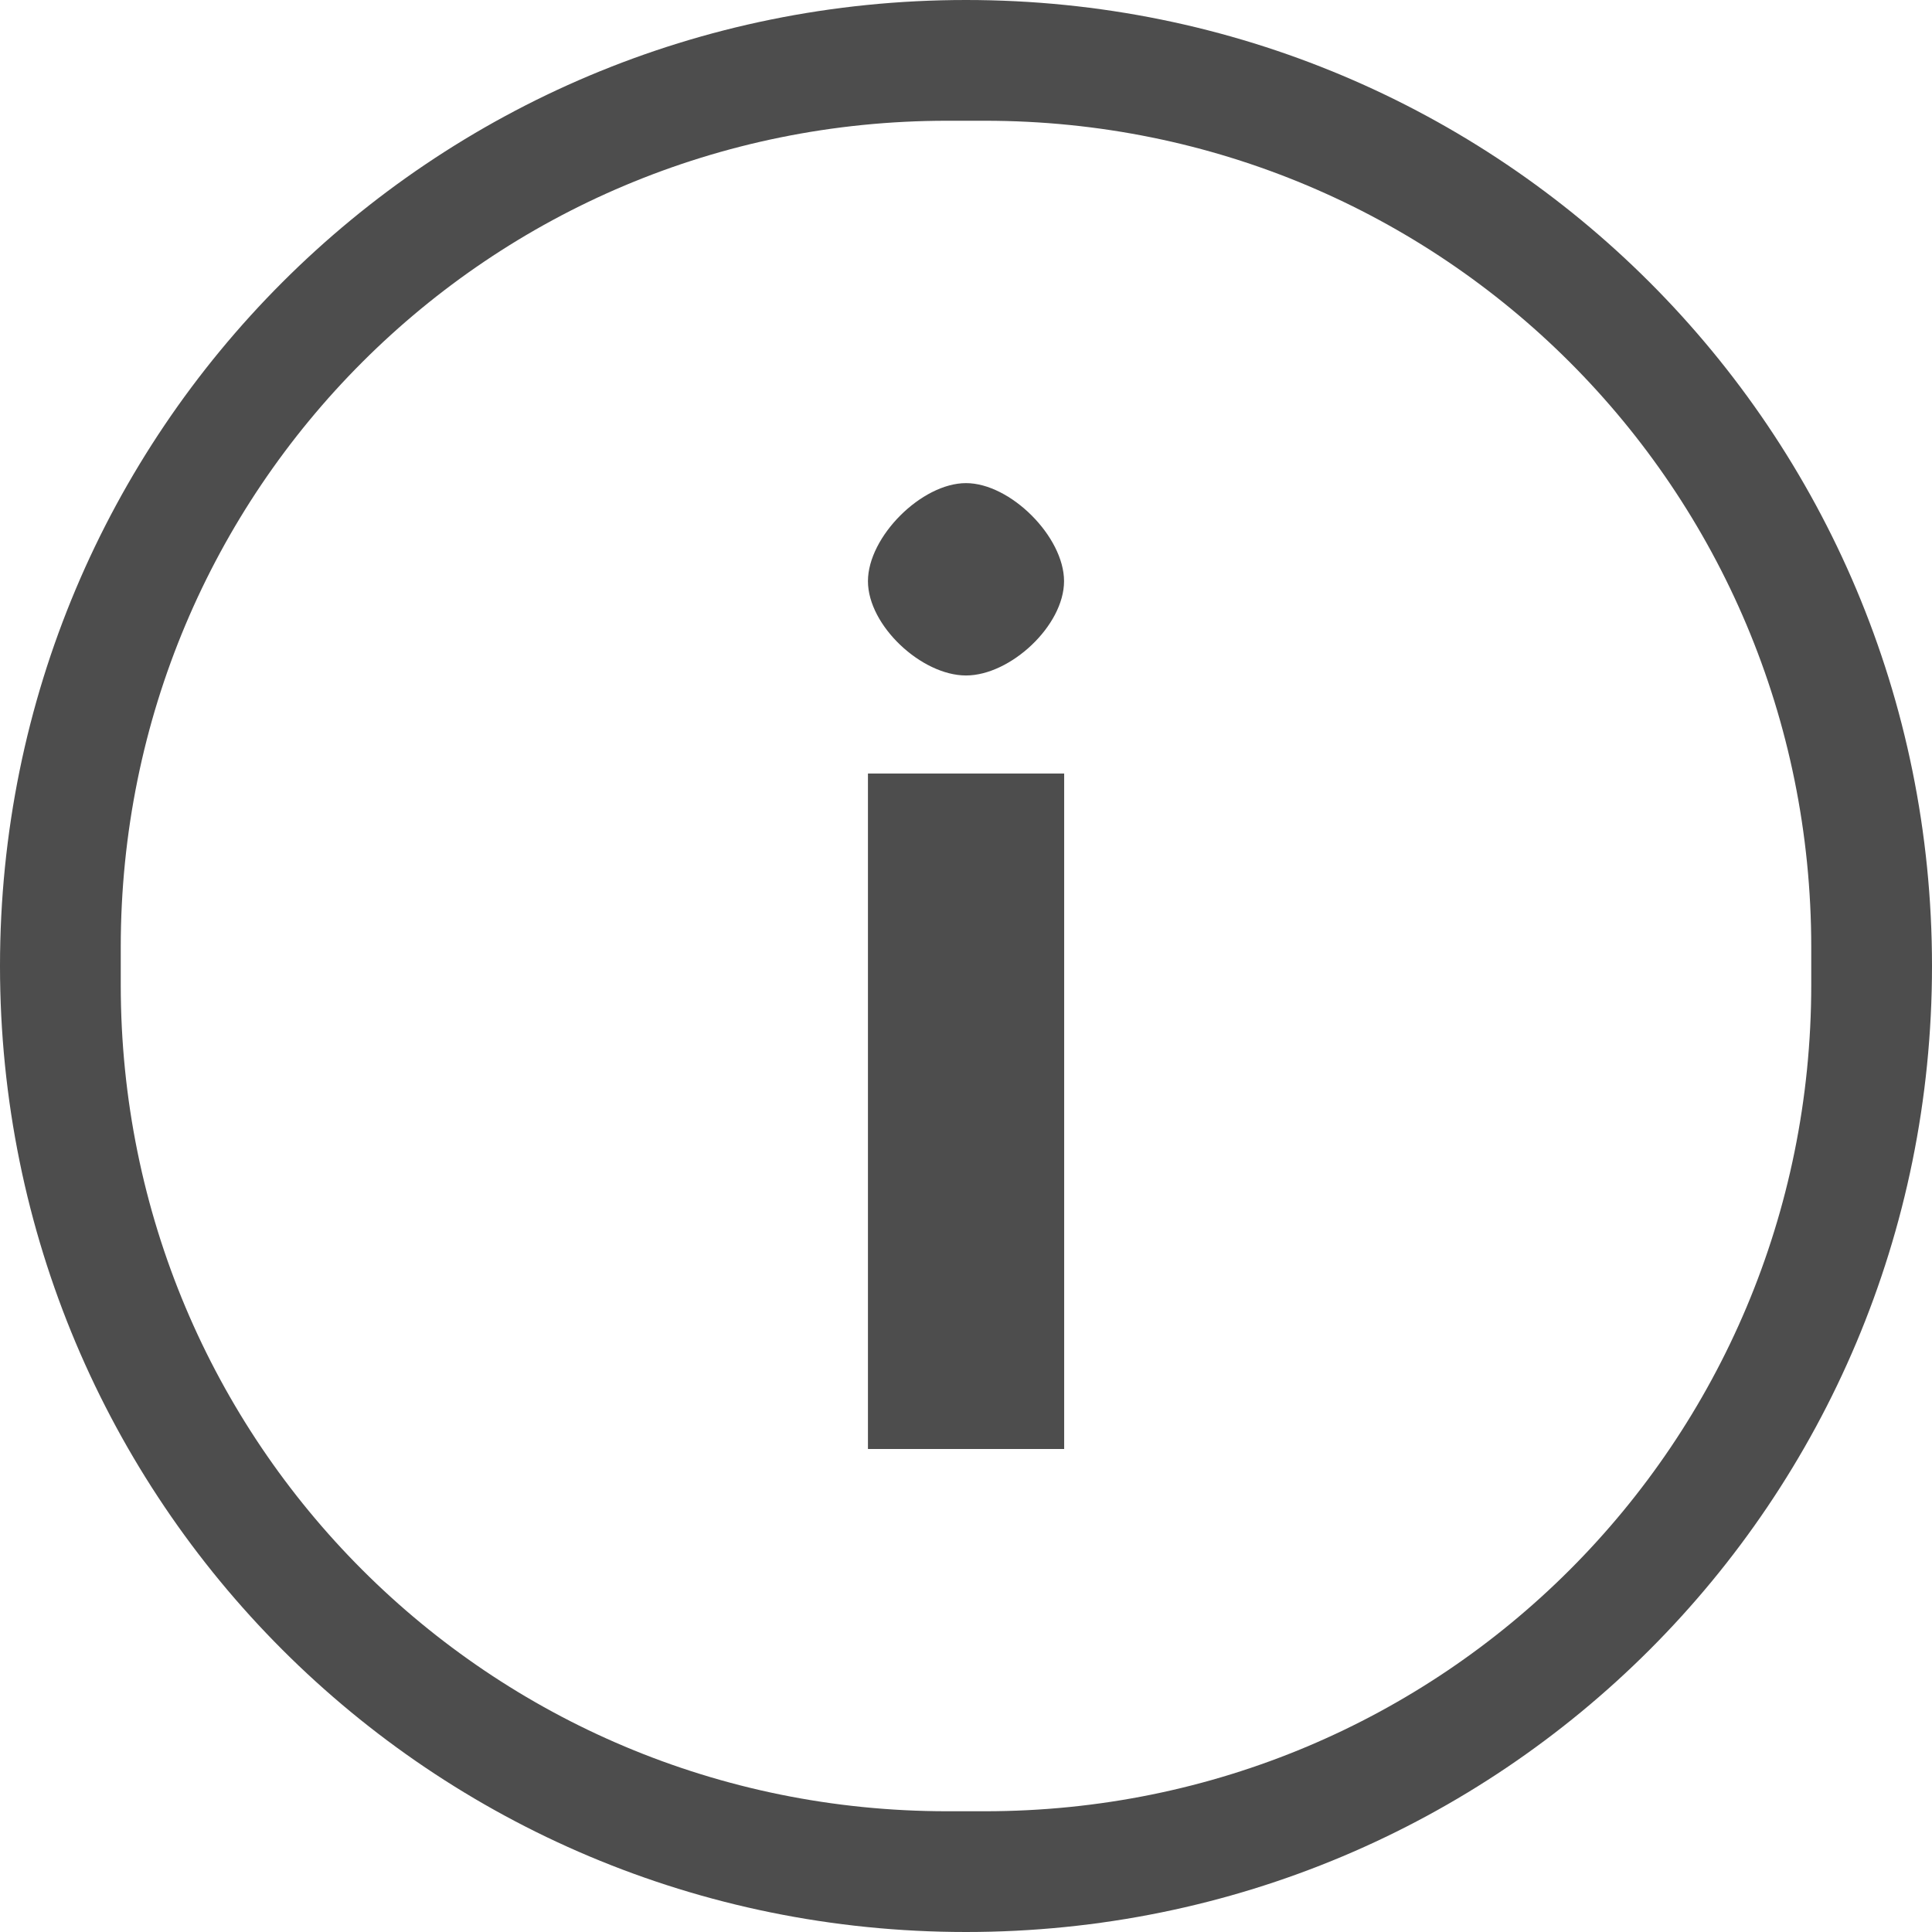 <?xml version="1.0" encoding="UTF-8" standalone="no"?>
<!-- Created with Inkscape (http://www.inkscape.org/) -->

<svg
   xmlns:dc="http://purl.org/dc/elements/1.1/"
   xmlns:cc="http://creativecommons.org/ns#"
   xmlns:rdf="http://www.w3.org/1999/02/22-rdf-syntax-ns#"
   xmlns:svg="http://www.w3.org/2000/svg"
   xmlns="http://www.w3.org/2000/svg"
   xmlns:sodipodi="http://sodipodi.sourceforge.net/DTD/sodipodi-0.dtd"
   xmlns:inkscape="http://www.inkscape.org/namespaces/inkscape"
   id="svg7384"
   height="16"
   width="16"
   version="1.1"
   sodipodi:docname="dialog-information-symbolic.svg"
   inkscape:version="0.92.1 r15371">
  <defs
     id="defs12" />
  <sodipodi:namedview
     pagecolor="#ffffff"
     bordercolor="#666666"
     borderopacity="1"
     objecttolerance="10"
     gridtolerance="10"
     guidetolerance="10"
     inkscape:pageopacity="0"
     inkscape:pageshadow="2"
     inkscape:window-width="1600"
     inkscape:window-height="808"
     id="namedview10"
     showgrid="false"
     inkscape:zoom="14.75"
     inkscape:cx="-5.8644068"
     inkscape:cy="8"
     inkscape:window-x="0"
     inkscape:window-y="0"
     inkscape:window-maximized="1"
     inkscape:current-layer="svg7384" />
  <title
     id="title9167">Gnome Symbolic Icon Theme</title>
  <path
     inkscape:connector-curvature="0"
     class="ColorScheme-Text"
     id="path3016"
     d="M 8,16 C 3.568,16 9.9999999e-8,12.432 9.9999999e-8,8 9.9999999e-8,3.568 3.568,-2.5e-7 8,-2.5e-7 12.432,-2.5e-7 16,3.568 16,8 16,12.432 12.432,16 8,16 Z m -0.156,-1 h 0.312 C 11.949,15 15,11.949 15,8.156 v -0.312 C 15,4.051 11.949,1 8.156,1 h -0.312 c -3.793,0 -6.844,3.051 -6.844,6.844 V 8.156 C 1,11.949 4.051,15 7.844,15 Z m -0.656,-3 V 6.406 h 1.625 V 12 Z m 0.812,-6.406 c -0.368,0 -0.812,-0.413 -0.812,-0.781 0,-0.368 0.444,-0.812 0.812,-0.812 0.368,0 0.812,0.444 0.812,0.812 0,0.368 -0.444,0.781 -0.812,0.781 z"
     style="color:#7b7c7e;fill:#4d4d4d;fill-opacity:1;stroke:none" />
</svg>
